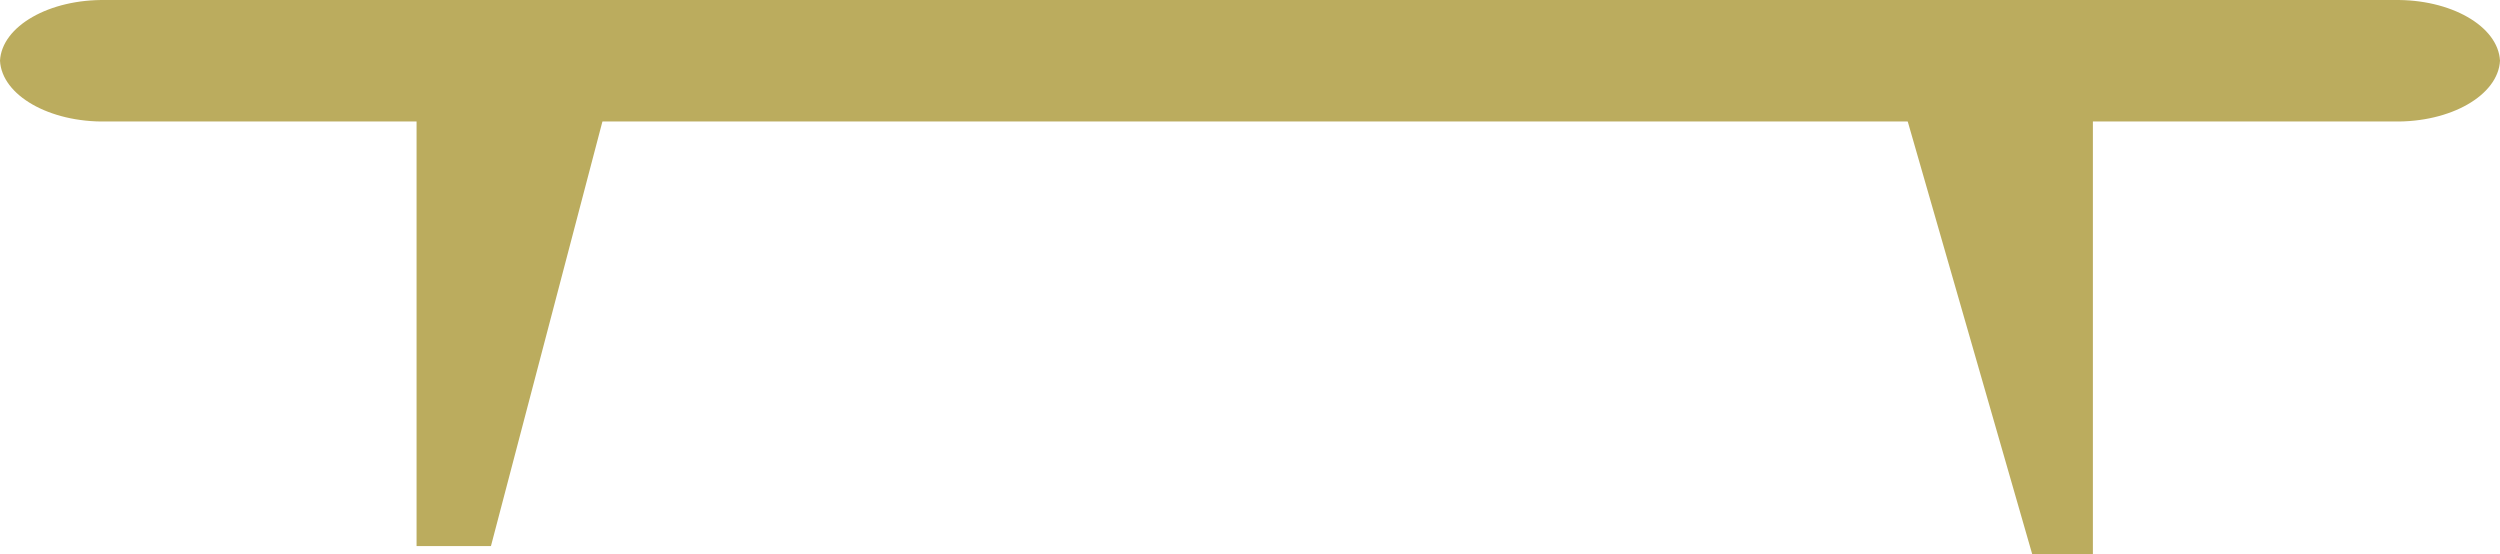 <svg version="1.1" xmlns="http://www.w3.org/2000/svg" xmlns:xlink="http://www.w3.org/1999/xlink" width="311.655" height="69.074" viewBox="0,0,311.655,69.074"><g transform="translate(-77,-168.836)"><g data-paper-data="{&quot;isPaintingLayer&quot;:true}" fill="#bbac5e" fill-rule="nonzero" stroke="none" stroke-width="1" stroke-linecap="butt" stroke-linejoin="miter" stroke-miterlimit="10" stroke-dasharray="" stroke-dashoffset="0" font-family="none" font-weight="none" font-size="none" text-anchor="none" style="mix-blend-mode: normal"><g><path d="M388.655,176.405c-0.232,4.316 -6.15,7.703 -13.233,7.576h-285.171c-7.09,0.133 -13.019,-3.256 -13.251,-7.576c0.232,-4.318 6.164,-7.705 13.251,-7.565h285.171c7.08,-0.133 13,3.251 13.233,7.565z" data-paper-data="{&quot;origPos&quot;:null}" id="Shape"/><path d="M138.202,236.91h-9.272v-57.129h24.273z" data-paper-data="{&quot;origPos&quot;:null}" id="Shape"/><path d="M313.614,179.781h24.29v58.129h-7.567z" data-paper-data="{&quot;origPos&quot;:null}" id="Shape"/></g></g></g></svg>